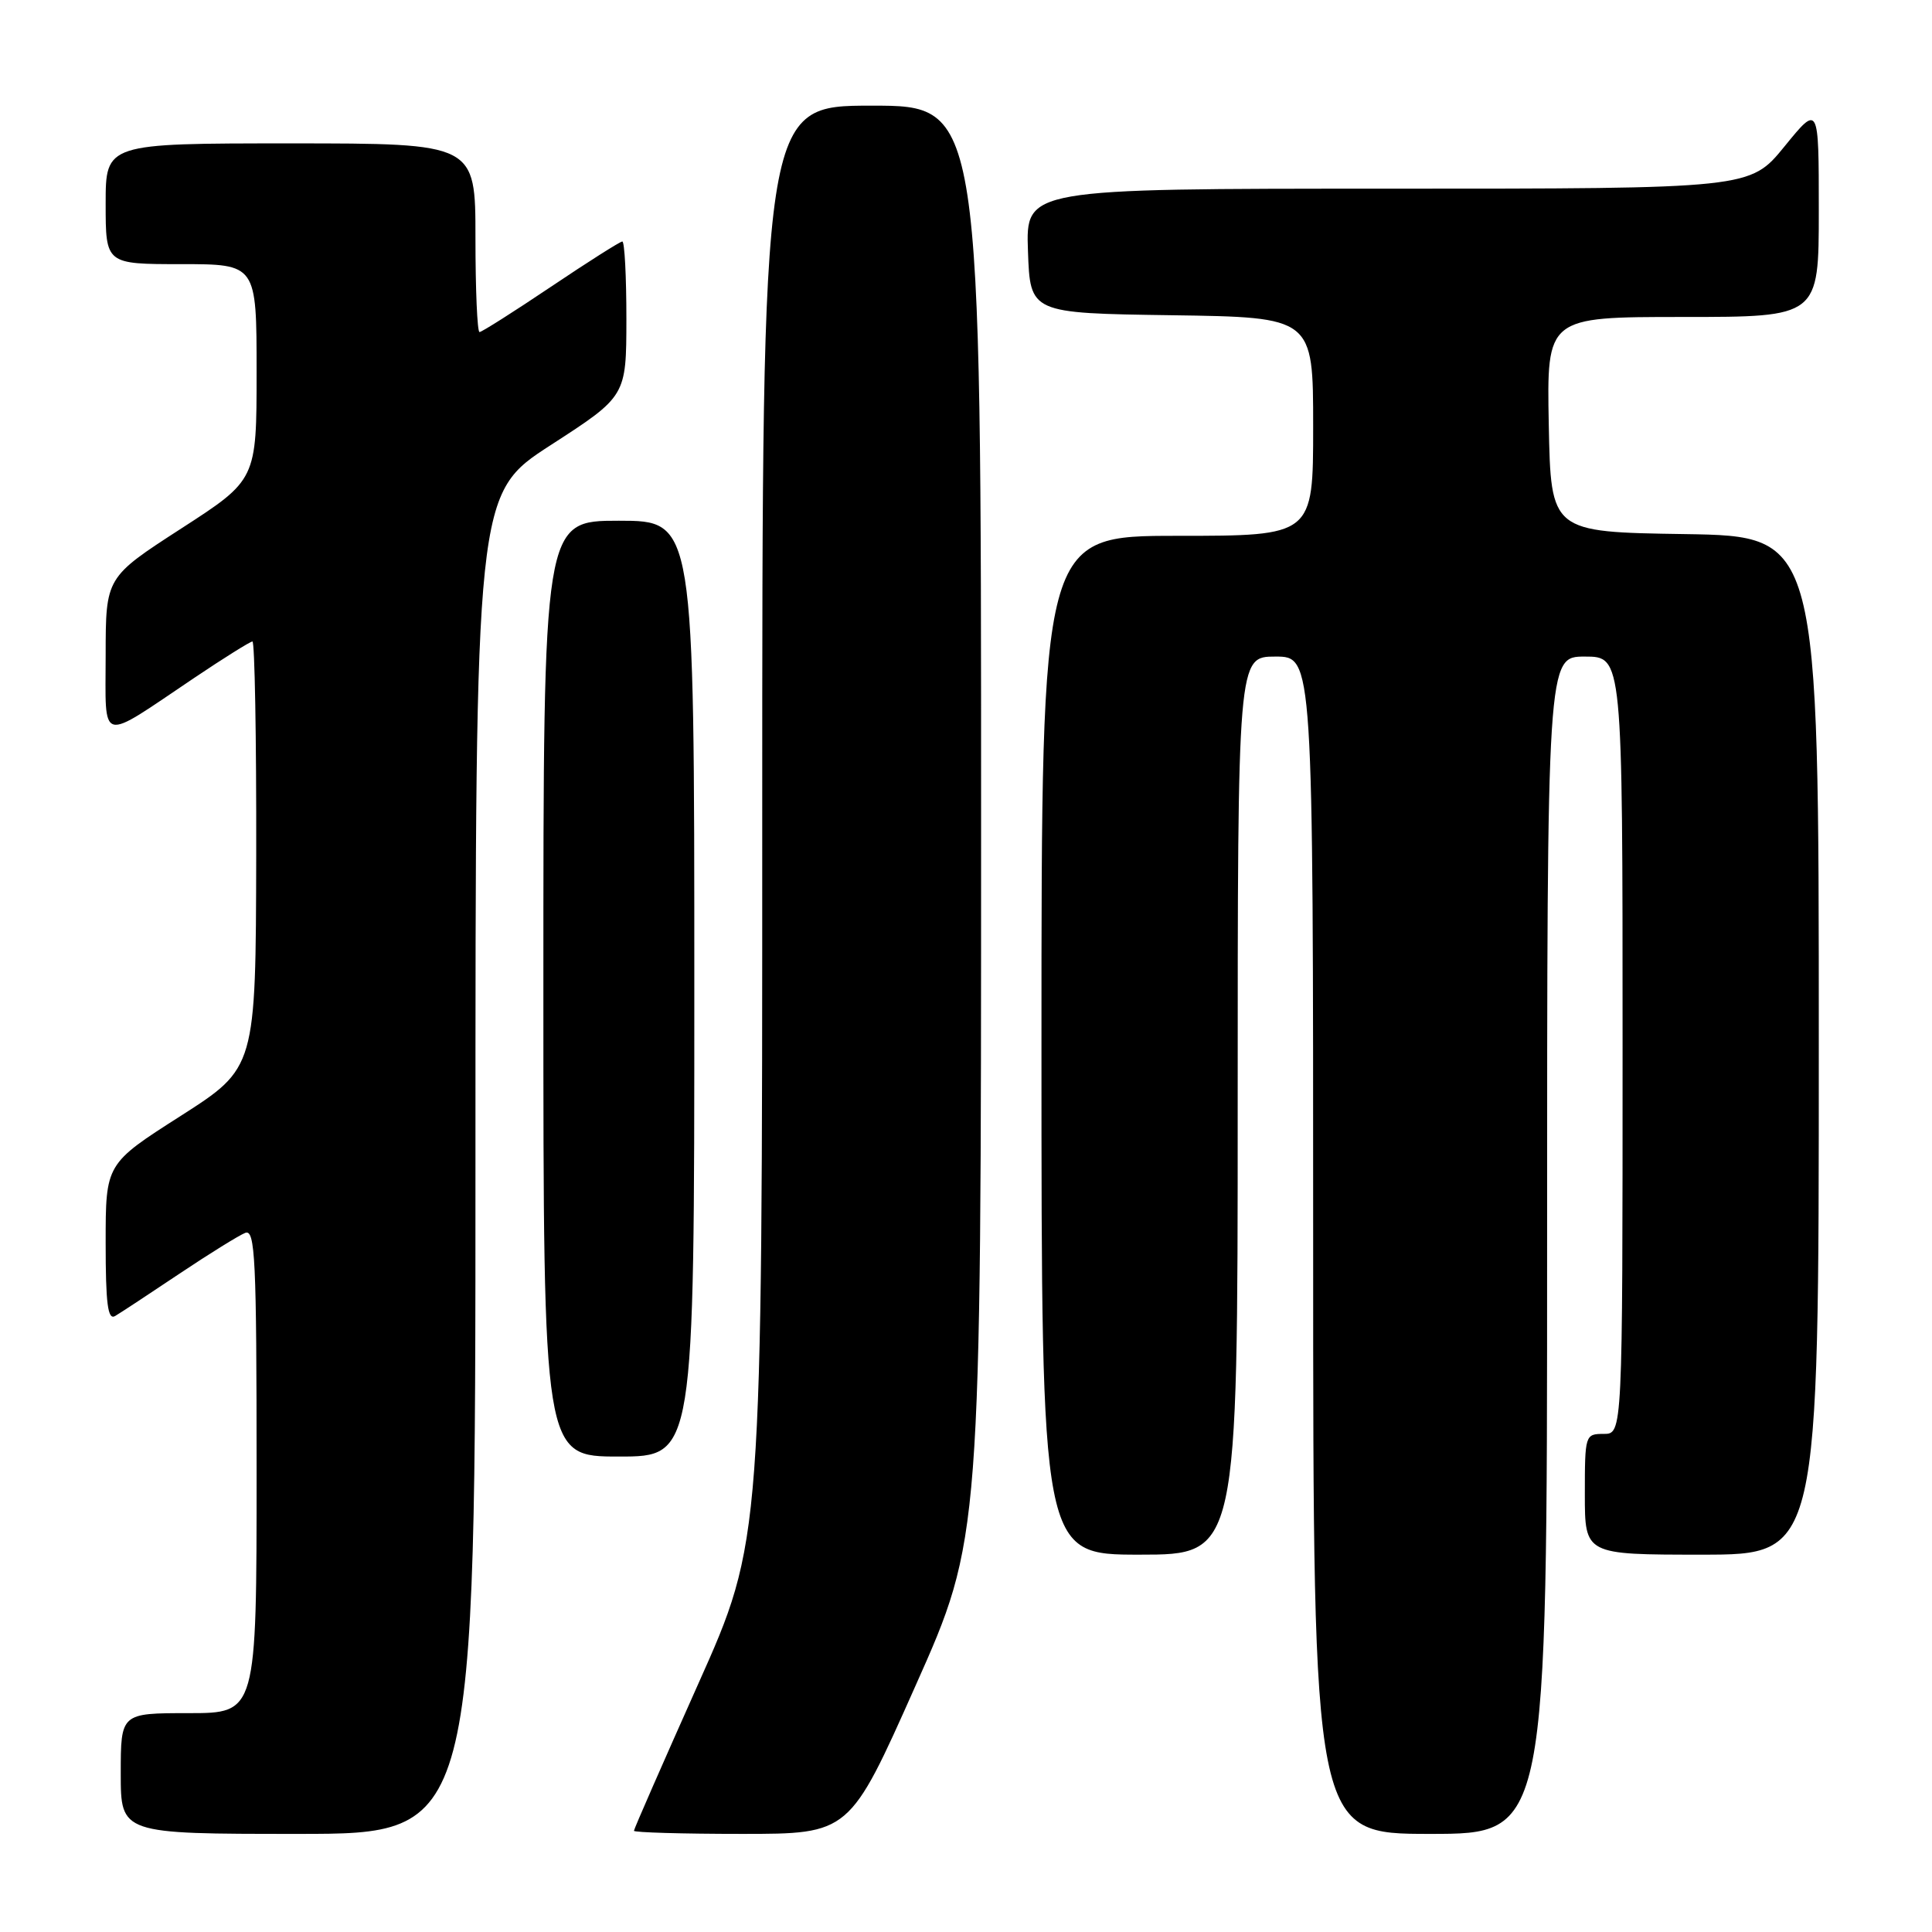 <?xml version="1.0" encoding="UTF-8" standalone="no"?>
<!DOCTYPE svg PUBLIC "-//W3C//DTD SVG 1.1//EN" "http://www.w3.org/Graphics/SVG/1.1/DTD/svg11.dtd" >
<svg xmlns="http://www.w3.org/2000/svg" xmlns:xlink="http://www.w3.org/1999/xlink" version="1.1" viewBox="0 0 256 256">
 <g >
 <path fill="currentColor"
d=" M 63.00 154.21 C 63.00 65.42 63.00 65.42 73.00 58.96 C 82.99 52.50 82.99 52.50 83.00 42.25 C 83.00 36.61 82.76 32.00 82.46 32.00 C 82.17 32.00 77.91 34.70 73.00 38.00 C 68.09 41.30 63.83 44.00 63.54 44.00 C 63.24 44.00 63.00 38.38 63.00 31.50 C 63.00 19.00 63.00 19.00 38.50 19.00 C 14.00 19.00 14.00 19.00 14.00 27.00 C 14.00 35.00 14.00 35.00 24.00 35.00 C 34.00 35.00 34.00 35.00 34.00 49.29 C 34.00 63.58 34.00 63.58 24.00 70.04 C 14.01 76.50 14.01 76.50 14.00 86.79 C 14.00 98.70 12.95 98.42 25.70 89.85 C 29.67 87.18 33.16 85.00 33.45 85.00 C 33.75 85.00 33.98 97.71 33.95 113.25 C 33.89 141.50 33.89 141.50 23.95 147.86 C 14.00 154.21 14.00 154.21 14.00 164.66 C 14.00 172.75 14.28 174.95 15.25 174.38 C 15.94 173.98 19.76 171.46 23.75 168.79 C 27.74 166.12 31.68 163.68 32.50 163.36 C 33.81 162.86 34.00 166.79 34.00 194.89 C 34.00 227.00 34.00 227.00 25.00 227.00 C 16.00 227.00 16.00 227.00 16.00 235.00 C 16.00 243.00 16.00 243.00 39.50 243.00 C 63.00 243.00 63.00 243.00 63.00 154.21 Z  M 121.28 223.44 C 130.00 203.89 130.00 203.89 130.00 108.94 C 130.00 14.00 130.00 14.00 115.50 14.00 C 101.00 14.00 101.00 14.00 101.00 109.08 C 101.00 204.17 101.00 204.17 92.50 223.17 C 87.83 233.63 84.00 242.36 84.00 242.59 C 84.00 242.81 90.43 243.00 98.28 243.00 C 112.57 243.00 112.57 243.00 121.28 223.44 Z  M 205.00 165.00 C 205.00 87.00 205.00 87.00 210.00 87.00 C 215.00 87.00 215.00 87.00 215.00 138.50 C 215.00 190.00 215.00 190.00 212.50 190.00 C 210.04 190.00 210.00 190.13 210.00 198.00 C 210.00 206.00 210.00 206.00 225.50 206.00 C 241.00 206.00 241.00 206.00 241.00 138.52 C 241.00 71.05 241.00 71.05 223.25 70.77 C 205.50 70.50 205.50 70.50 205.22 56.25 C 204.95 42.00 204.95 42.00 222.97 42.00 C 241.00 42.00 241.00 42.00 241.00 27.91 C 241.00 13.82 241.00 13.82 236.45 19.41 C 231.89 25.00 231.89 25.00 183.90 25.00 C 135.92 25.00 135.92 25.00 136.21 33.25 C 136.50 41.50 136.50 41.50 155.25 41.77 C 174.00 42.04 174.00 42.04 174.00 56.52 C 174.00 71.00 174.00 71.00 156.00 71.00 C 138.00 71.00 138.00 71.00 138.00 138.50 C 138.00 206.00 138.00 206.00 151.00 206.00 C 164.00 206.00 164.00 206.00 164.00 146.50 C 164.00 87.00 164.00 87.00 169.00 87.00 C 174.00 87.00 174.00 87.00 174.00 165.00 C 174.00 243.00 174.00 243.00 189.50 243.00 C 205.00 243.00 205.00 243.00 205.00 165.00 Z  M 92.00 131.00 C 92.00 69.00 92.00 69.00 82.00 69.00 C 72.00 69.00 72.00 69.00 72.00 131.00 C 72.00 193.00 72.00 193.00 82.00 193.00 C 92.00 193.00 92.00 193.00 92.00 131.00 Z "/>
</g>
</svg>